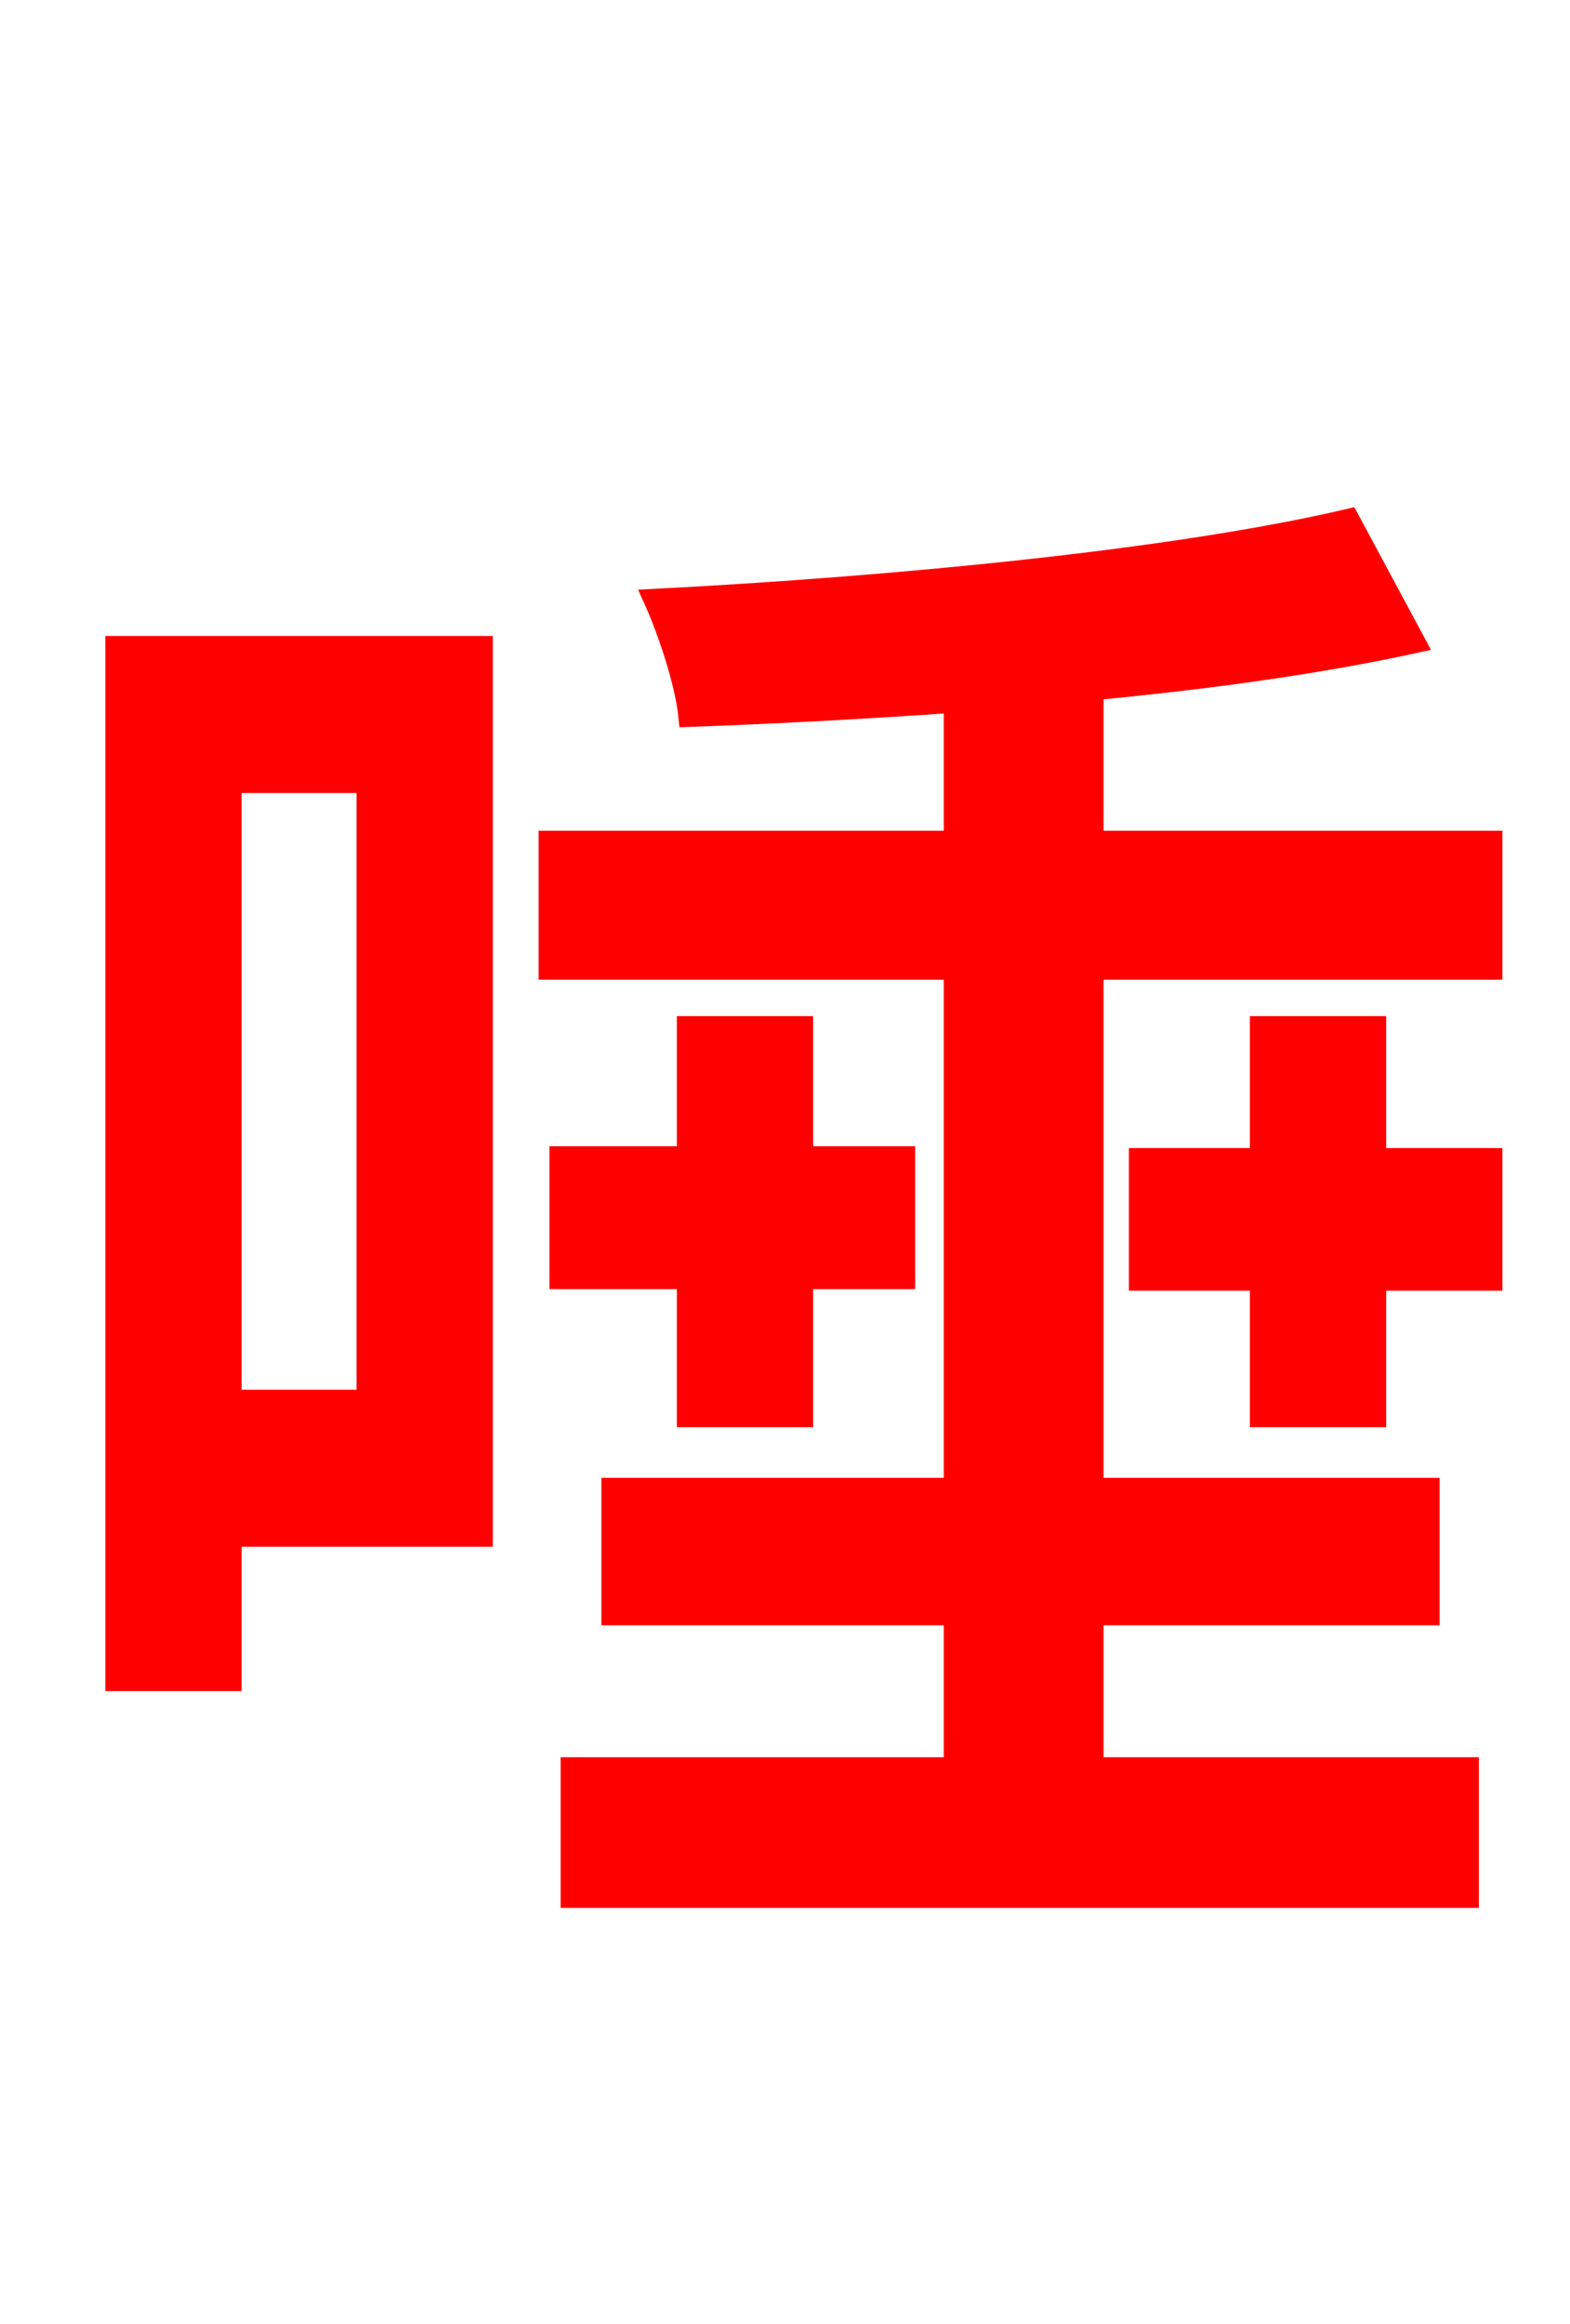 <svg xmlns="http://www.w3.org/2000/svg" xmlns:xlink="http://www.w3.org/1999/xlink" width="72" height="106.56"><path fill="red" stroke="red" d="M16.85 35.86L16.85 64.22L10.58 64.22L10.58 35.86ZM22.10 29.66L5.33 29.66L5.33 77.04L10.58 77.04L10.58 70.42L22.10 70.42ZM31.54 47.09L31.54 53.06L25.70 53.06L25.70 58.61L31.54 58.61L31.54 64.94L36.79 64.94L36.79 58.61L41.47 58.61L41.47 53.06L36.79 53.06L36.79 47.09ZM63.07 47.09L57.82 47.09L57.82 53.14L52.27 53.14L52.27 58.68L57.82 58.68L57.82 64.94L63.07 64.94L63.07 58.68L68.40 58.68L68.40 53.14L63.07 53.14ZM50.11 38.59L50.11 31.61C55.51 31.10 60.62 30.38 64.87 29.45L61.85 23.83C53.86 25.70 41.04 26.93 30.02 27.50C30.67 28.94 31.46 31.32 31.61 32.83C35.50 32.69 39.60 32.47 43.78 32.18L43.78 38.59L25.20 38.59L25.20 44.42L43.78 44.42L43.78 68.26L28.08 68.26L28.08 74.02L43.78 74.02L43.78 81.07L26.21 81.07L26.21 86.98L67.32 86.98L67.32 81.07L50.11 81.07L50.11 74.02L65.52 74.02L65.52 68.26L50.11 68.26L50.11 44.42L68.40 44.42L68.40 38.59Z"/></svg>
